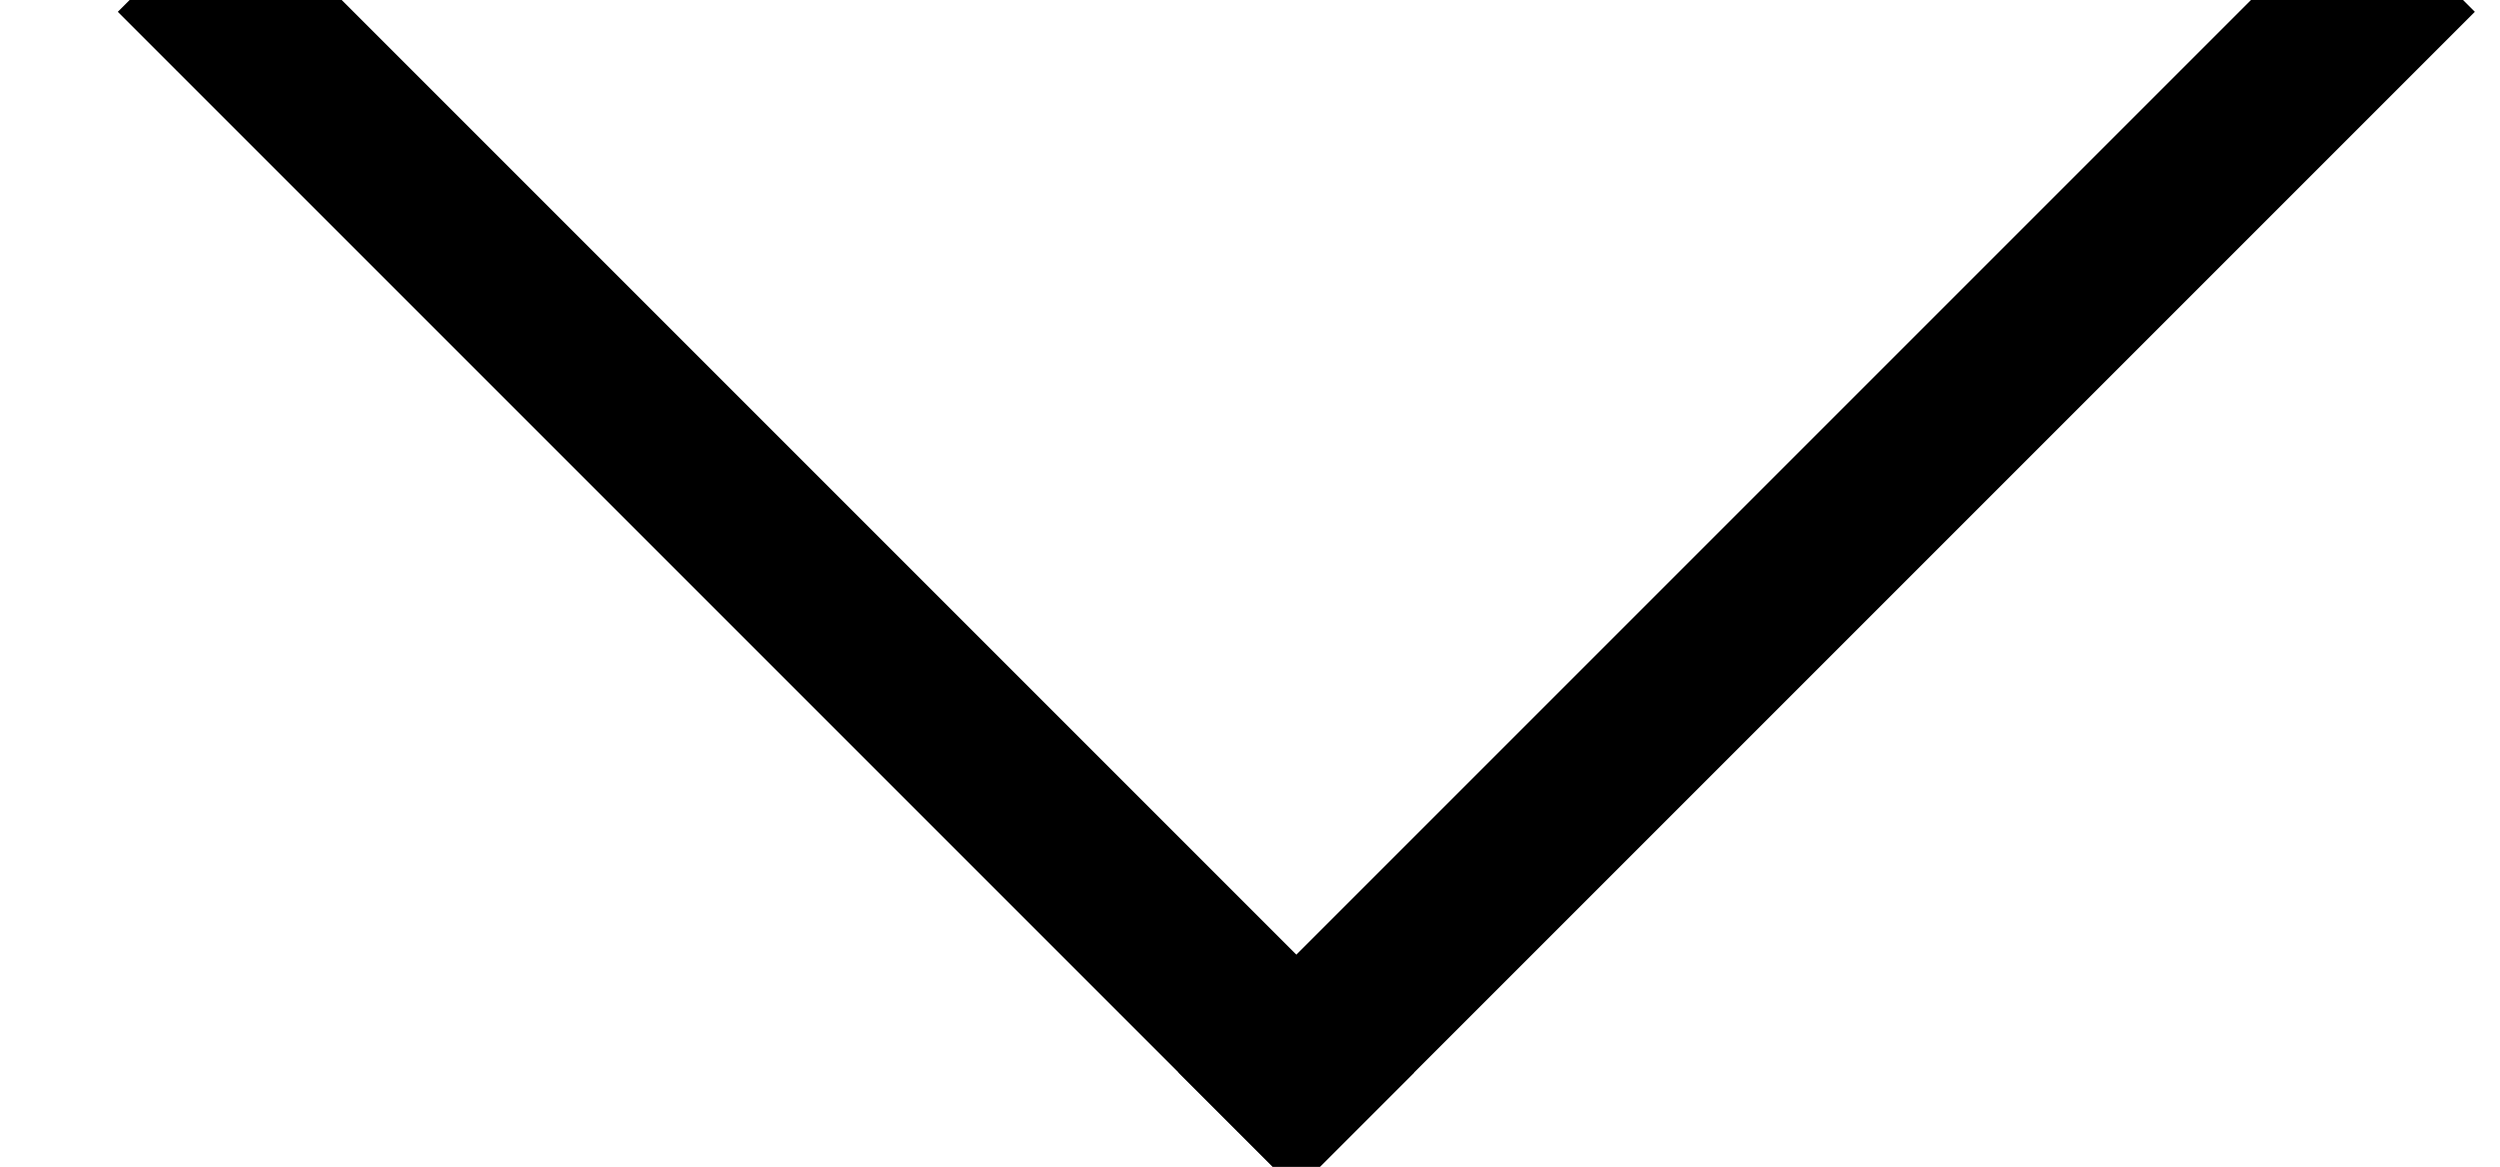<?xml version="1.0" encoding="UTF-8" standalone="no"?>
<svg width="15px" height="7px" viewBox="0 0 15 7" version="1.1" xmlns="http://www.w3.org/2000/svg" xmlns:xlink="http://www.w3.org/1999/xlink" xmlns:sketch="http://www.bohemiancoding.com/sketch/ns">
    <!-- Generator: Sketch 3.4.4 (17249) - http://www.bohemiancoding.com/sketch -->
    <title>Line + Line</title>
    <desc>Created with Sketch.</desc>
    <defs></defs>
    <g id="Page-1" stroke="none" stroke-width="1" fill="none" fill-rule="evenodd" sketch:type="MSPage">
        <g id="1200px-search" sketch:type="MSArtboardGroup" transform="translate(-400, -123)" stroke-linecap="square" stroke="#000000">
            <g id="Фильтрация" sketch:type="MSLayerGroup" transform="translate(-7, 70)">
                <g id="Тип" transform="translate(257, 30)" sketch:type="MSShapeGroup">
                    <g id="Line-+-Line" transform="translate(157.778, 23.778) rotate(-45) translate(-157.778, -23.778) translate(152.278, 18.278)">
                        <path d="M1.5,0.5 L1.5,9.5" id="Line"></path>
                        <path d="M10.5,9.5 L1.5,9.5" id="Line"></path>
                    </g>
                </g>
            </g>
        </g>
    </g>
</svg>
